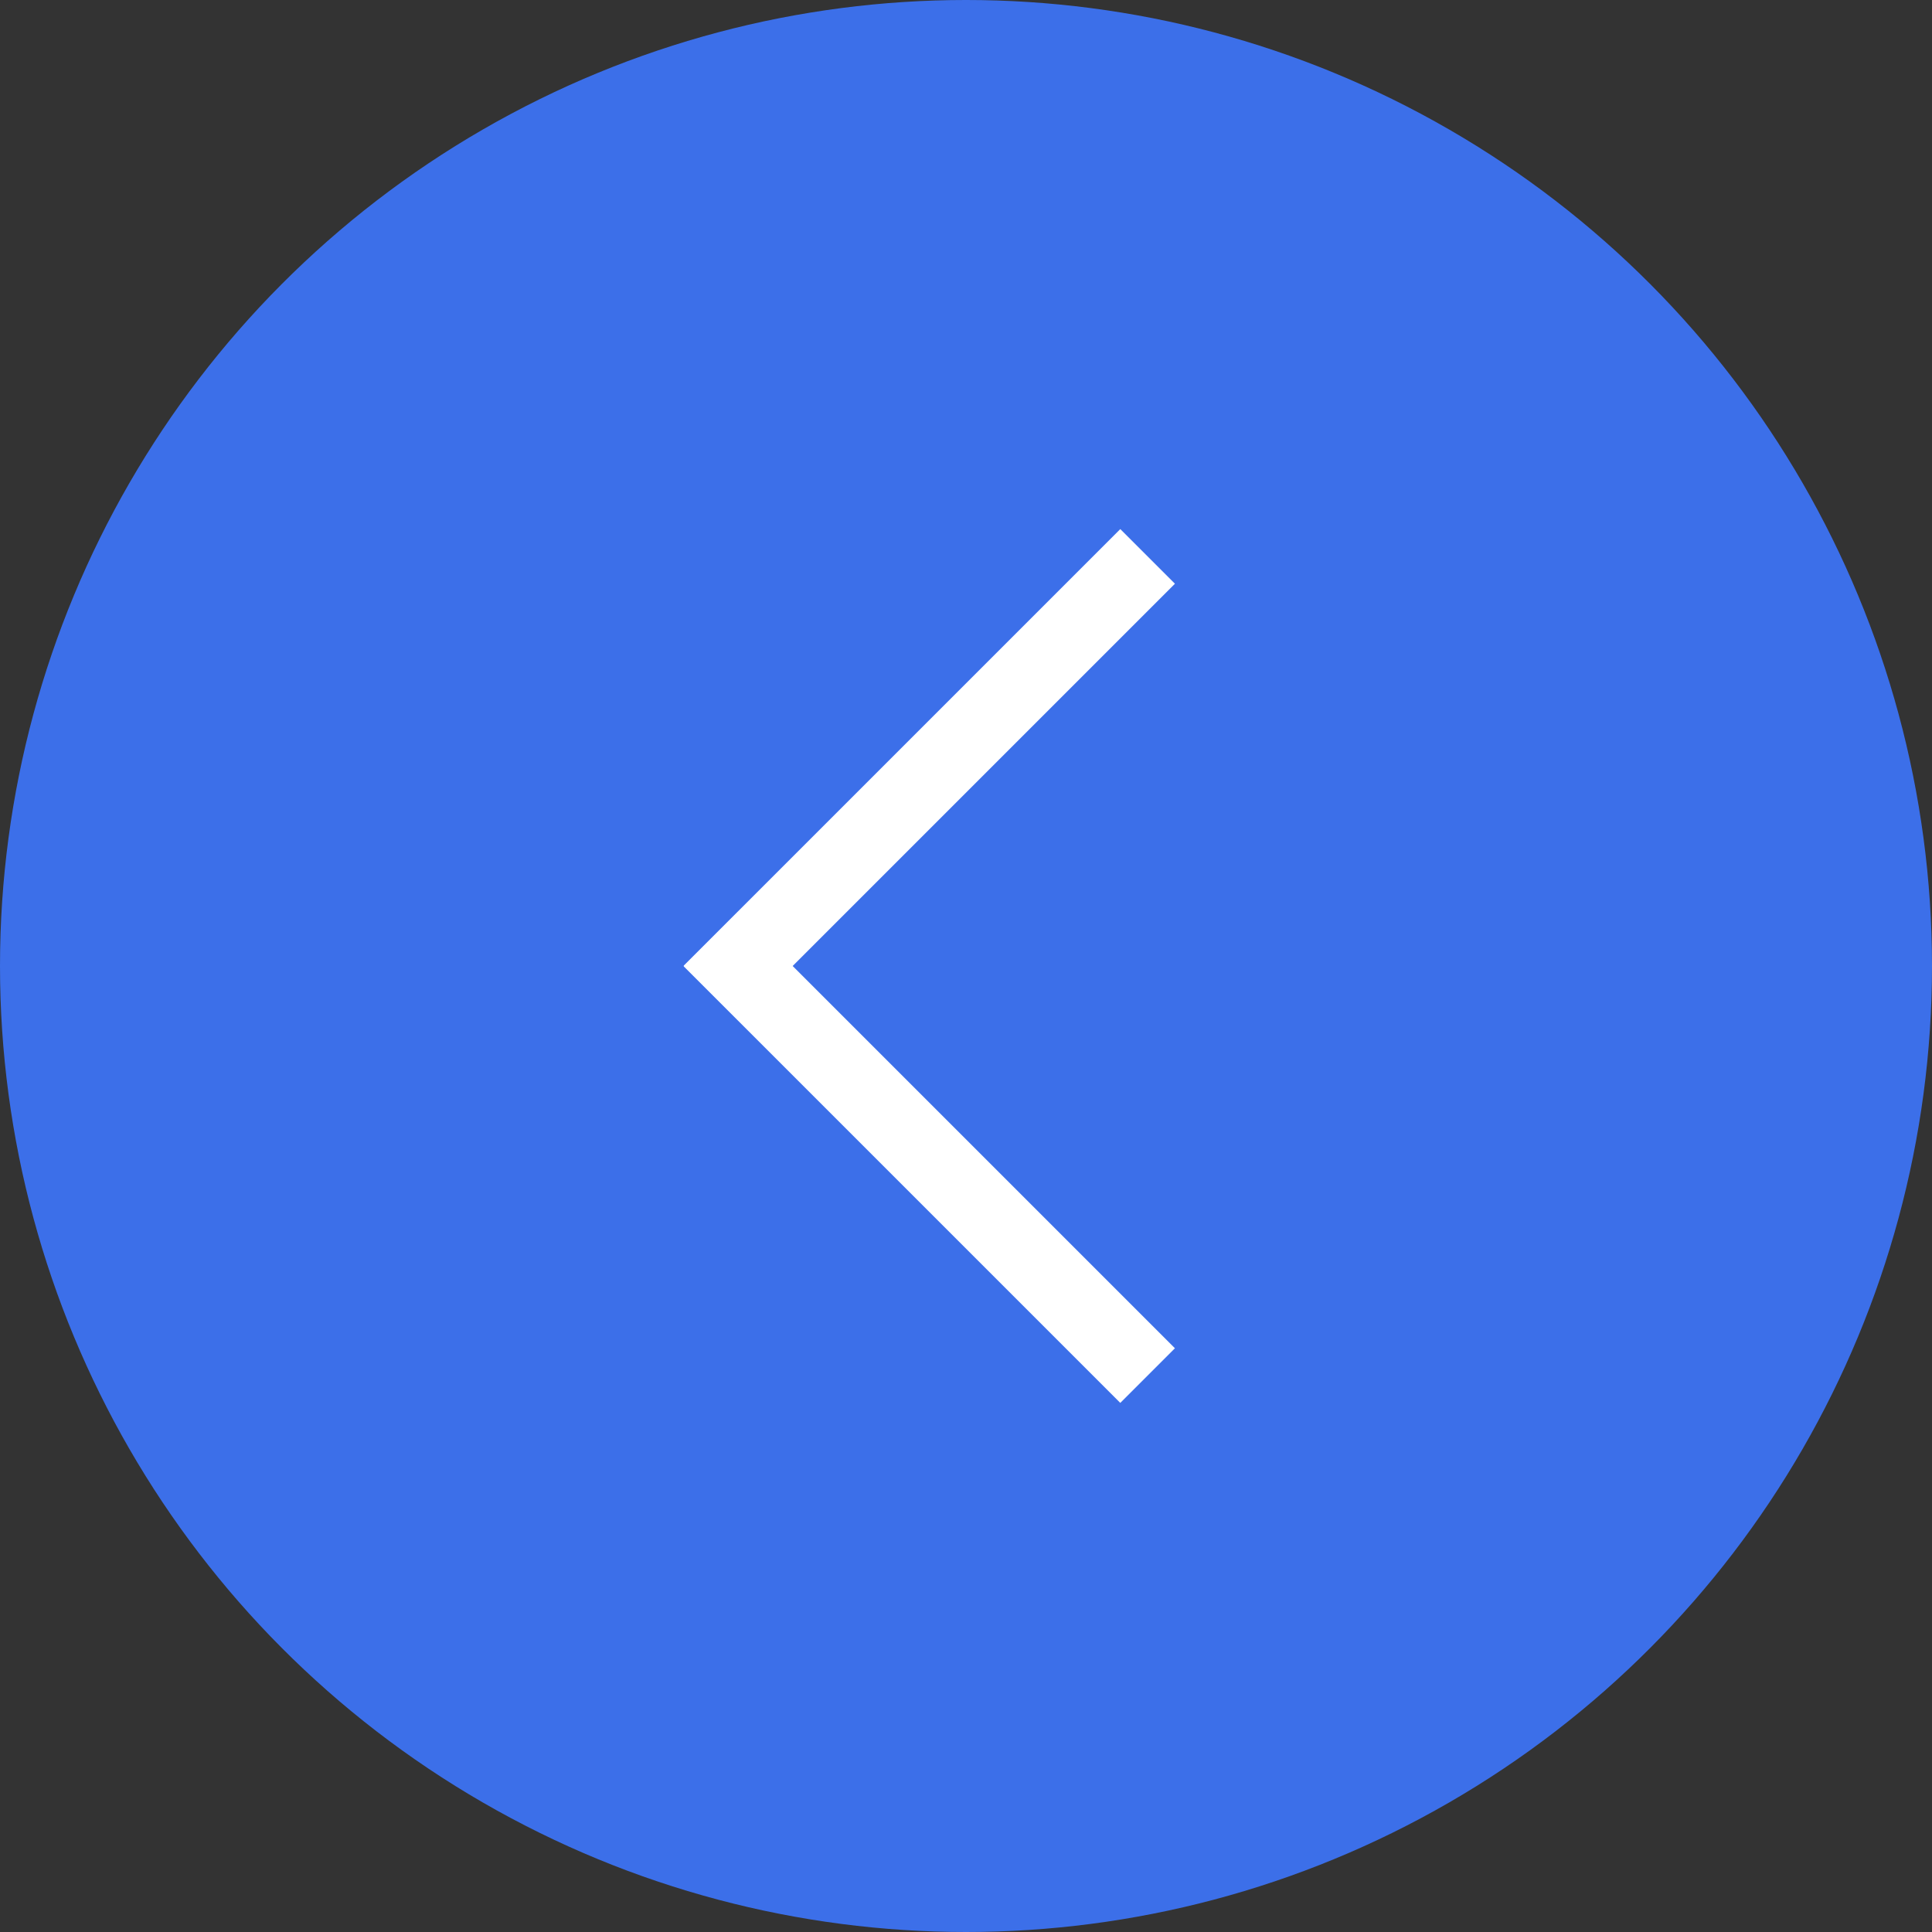 <?xml version="1.0" encoding="utf-8"?>
<!-- Generator: Adobe Illustrator 23.0.1, SVG Export Plug-In . SVG Version: 6.00 Build 0)  -->
<svg version="1.1" id="Layer_1" xmlns="http://www.w3.org/2000/svg" xmlns:xlink="http://www.w3.org/1999/xlink" x="0px" y="0px"
	 viewBox="0 0 50 50" style="enable-background:new 0 0 50 50;" xml:space="preserve">
<rect x="0" y="0" width="50" height="50" fill="#333333" stroke="none"/>
<style type="text/css">
	.st0{fill:#3C6FE9;}
	.st1{fill:none;stroke:#FFFFFF;stroke-width:2;stroke-miterlimit:10;}
</style>
<g>
	<circle class="st0" cx="25" cy="25" r="25"/>
</g>
<line class="st1" x1="62" y1="43" x2="78" y2="43"/>
<line class="st1" x1="77" y1="44" x2="77" y2="28"/>
<line class="st1" x1="29.7" y1="14.4" x2="18.4" y2="25.7"/>
<line class="st1" x1="18.4" y1="24.3" x2="29.7" y2="35.6"/>
</svg>
